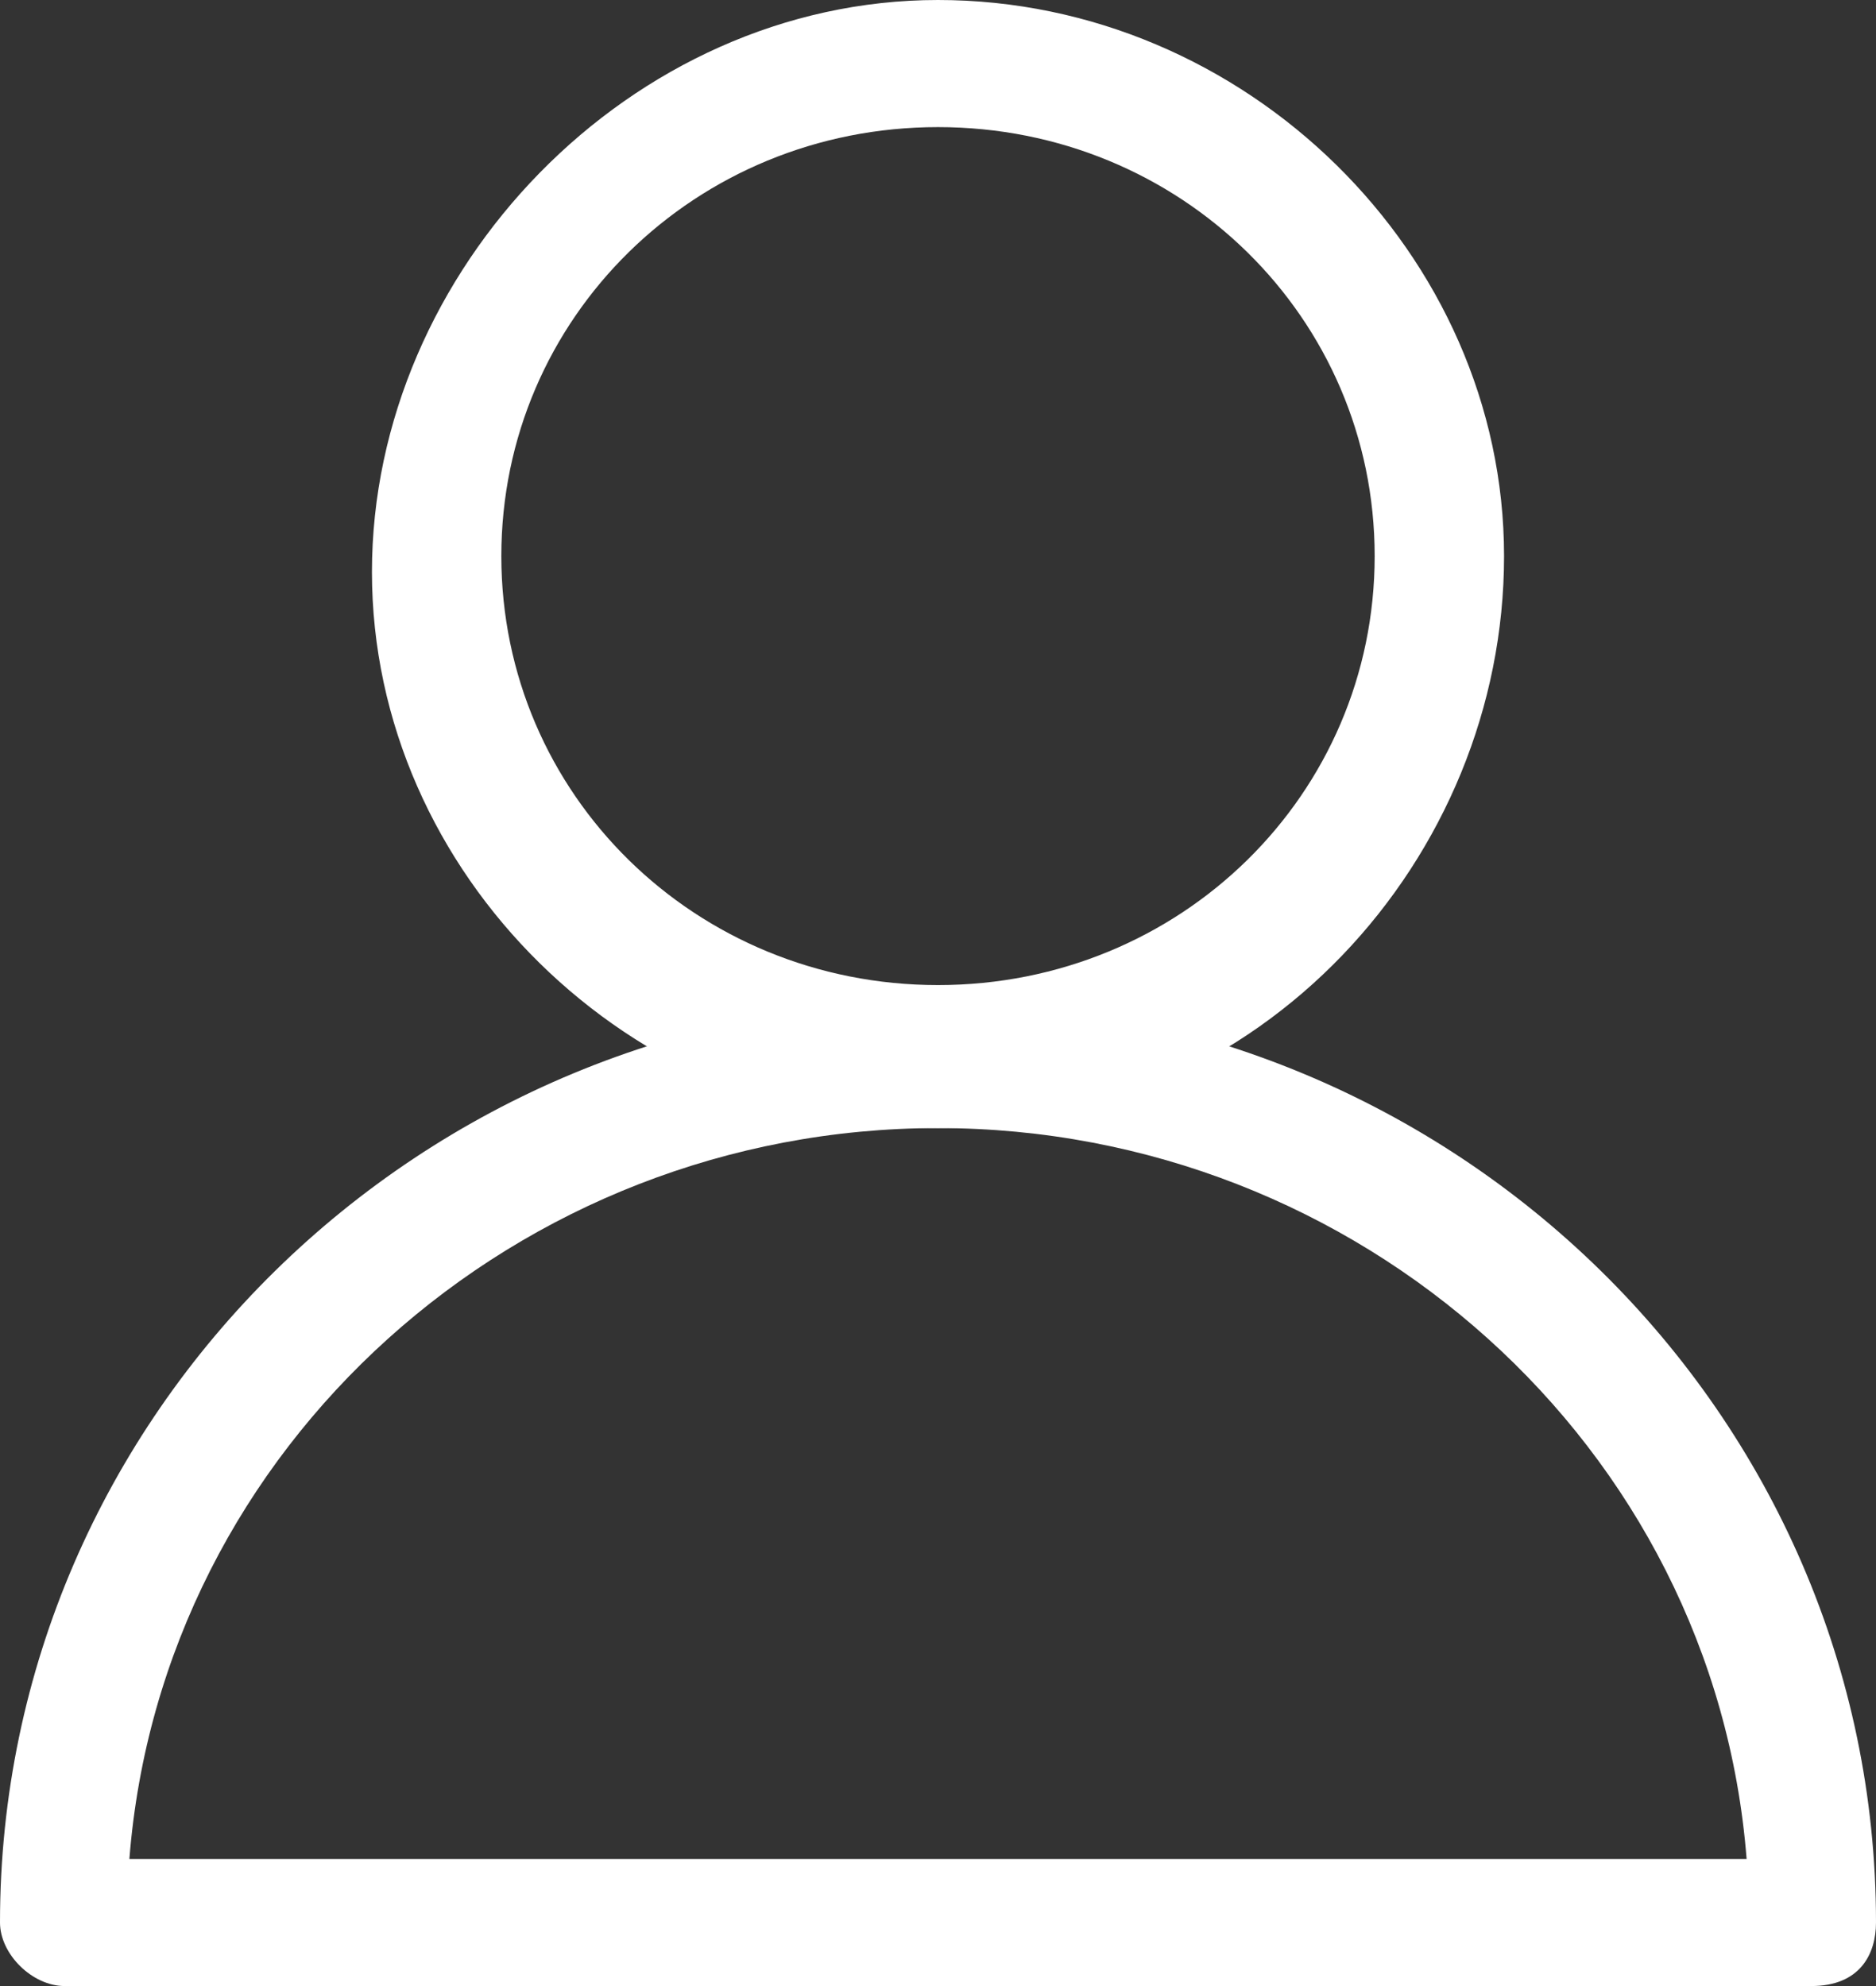 <svg width="34" height="36" viewBox="0 0 34 36" fill="none" xmlns="http://www.w3.org/2000/svg">
<rect x="0" y="0" width="34" height="36" fill="#333333" stroke="none"/>
<path d="M17 20.448C11.431 20.448 6.741 15.84 6.741 10.368C6.741 4.896 11.431 0 17 0C22.569 0 27.259 4.608 27.259 10.08C27.259 15.552 22.862 20.448 17 20.448ZM17 2.304C12.604 2.304 9.086 5.76 9.086 10.08C9.086 14.4 12.604 17.856 17 17.856C21.397 17.856 24.914 14.4 24.914 10.08C24.914 5.76 21.397 2.304 17 2.304Z" fill="white"/>
<path d="M32.828 36H1.172C0.586 36 0 35.424 0 34.848C0 25.632 7.621 18.144 17 18.144C26.379 18.144 34 25.632 34 34.848C34 35.424 33.707 36 32.828 36ZM2.345 33.696H31.655C31.069 26.208 24.621 20.448 17 20.448C9.379 20.448 2.931 26.208 2.345 33.696Z" fill="white"/>
</svg>
